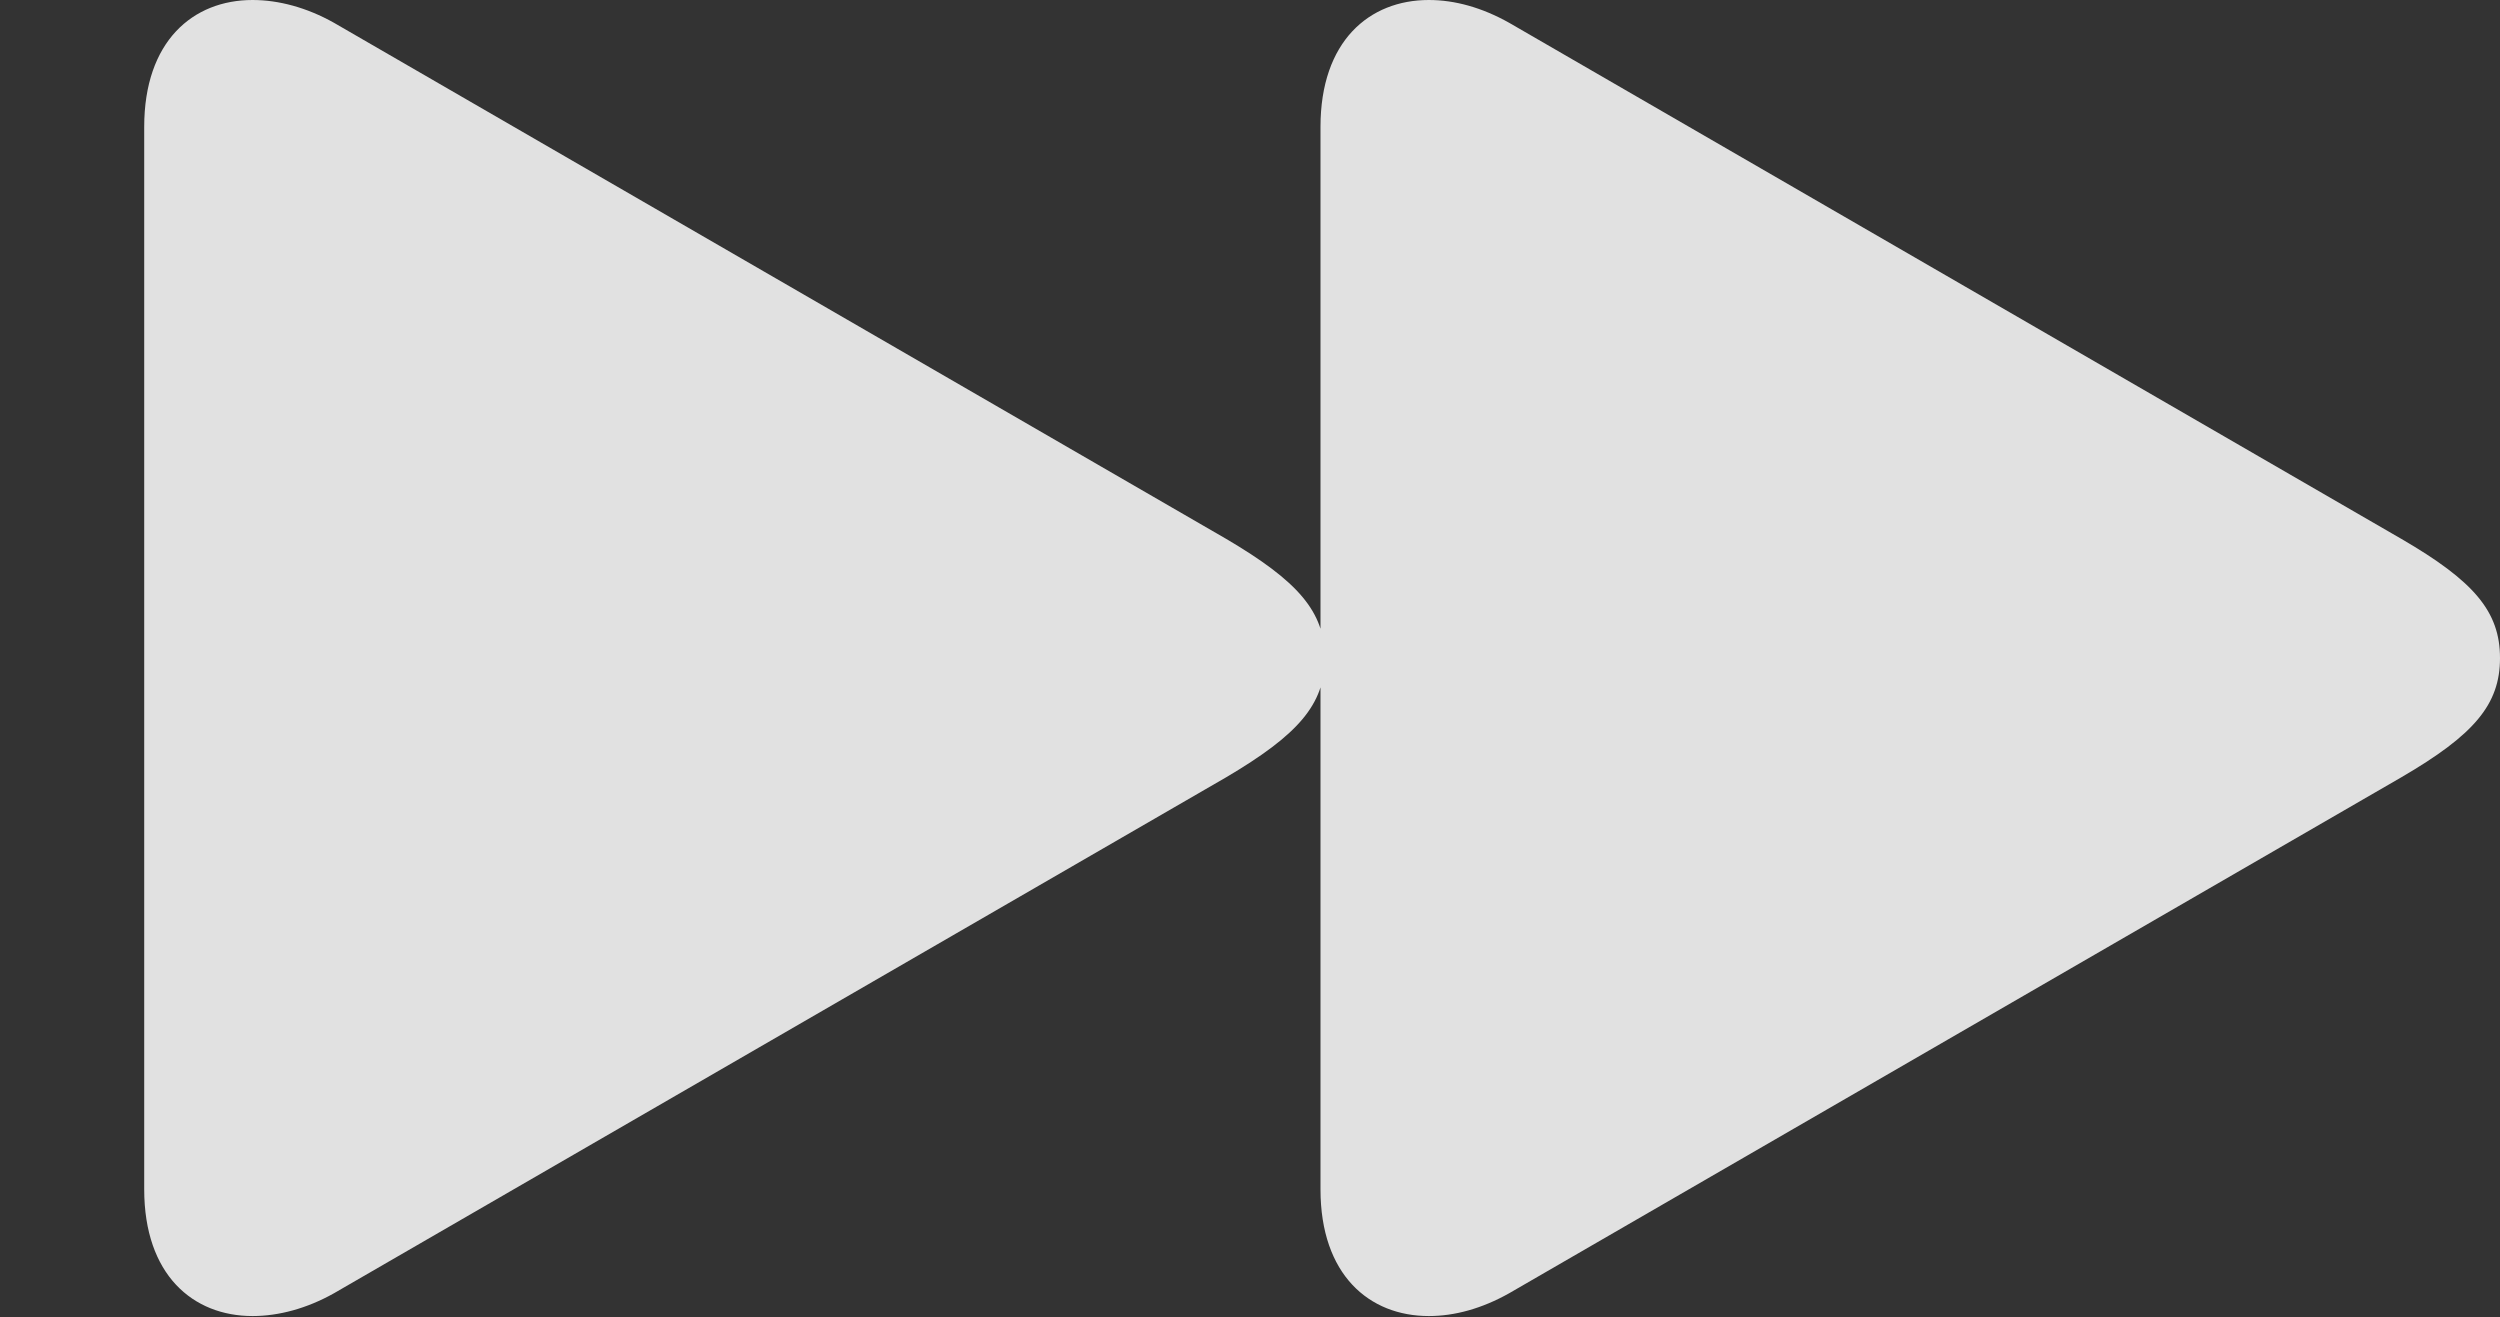 <?xml version="1.0" encoding="UTF-8"?>
<!--Generator: Apple Native CoreSVG 326-->
<!DOCTYPE svg
PUBLIC "-//W3C//DTD SVG 1.1//EN"
       "http://www.w3.org/Graphics/SVG/1.1/DTD/svg11.dtd">
<svg version="1.1" xmlns="http://www.w3.org/2000/svg" xmlns:xlink="http://www.w3.org/1999/xlink" viewBox="0 0 22.52 11.865">
 <rect x="0" y="0" width="22.52" height="11.865" fill="#333333" stroke="none"/>
 <g>
  <rect height="11.865" opacity="0" width="22.52" x="0" y="0"/>
  <path d="M1.299 10.713C1.299 11.484 1.738 11.855 2.275 11.855C2.51 11.855 2.764 11.787 3.008 11.65L11.045 7.002C11.69 6.621 11.934 6.348 11.934 5.928C11.934 5.508 11.69 5.234 11.045 4.854L3.008 0.205C2.764 0.068 2.51 0 2.275 0C1.738 0 1.299 0.371 1.299 1.143ZM11.895 10.713C11.895 11.484 12.334 11.855 12.871 11.855C13.105 11.855 13.35 11.787 13.594 11.65L21.631 7.002C22.285 6.621 22.52 6.348 22.52 5.928C22.52 5.508 22.285 5.234 21.631 4.854L13.594 0.205C13.35 0.068 13.105 0 12.871 0C12.334 0 11.895 0.371 11.895 1.143Z" fill="white" fill-opacity="0.85"/>
 </g>
</svg>
